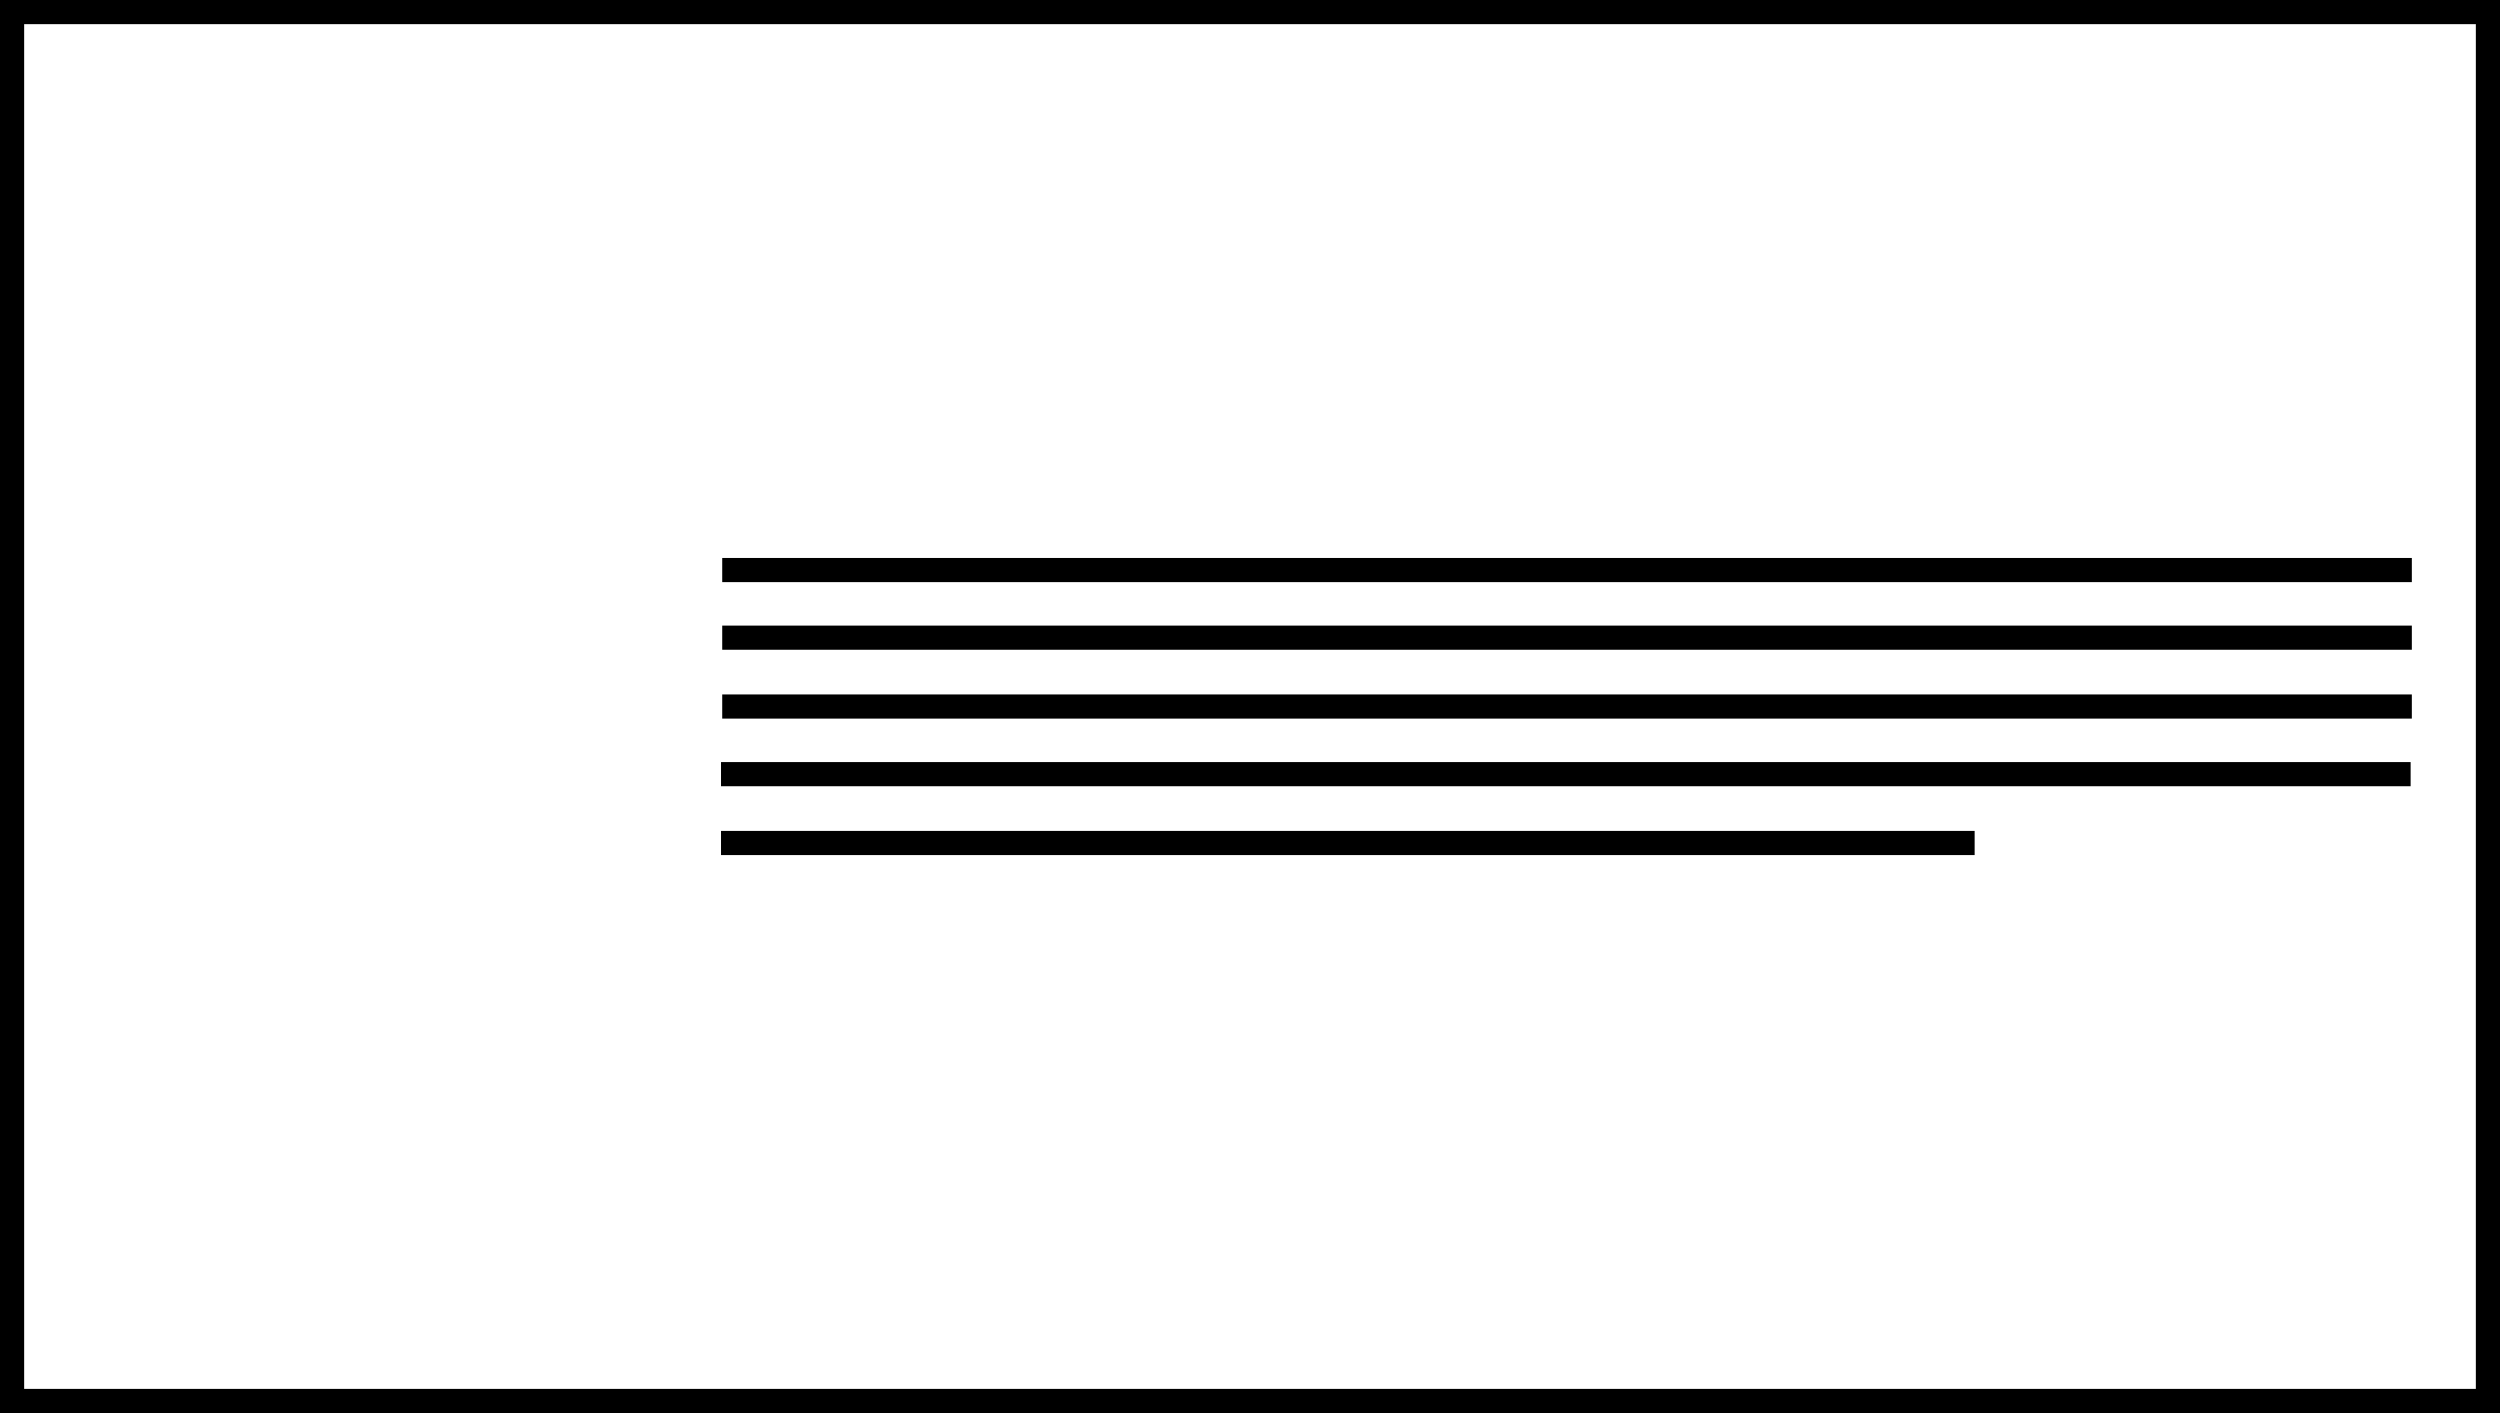 <?xml version="1.0" encoding="utf-8"?>
<!-- Generator: Adobe Illustrator 26.0.2, SVG Export Plug-In . SVG Version: 6.00 Build 0)  -->
<svg version="1.1" id="Layer_1" xmlns="http://www.w3.org/2000/svg" xmlns:xlink="http://www.w3.org/1999/xlink" x="0px" y="0px"
	 viewBox="0 0 207 117" style="enable-background:new 0 0 207 117;" xml:space="preserve">
<style type="text/css">
	.st0{fill:none;stroke:#000000;stroke-width:2;stroke-miterlimit:10;}
</style>
<rect x="1" y="1" class="st0" width="205" height="115"/>
<line class="st0" x1="59.8" y1="47.2" x2="199.7" y2="47.2"/>
<line class="st0" x1="59.8" y1="52.8" x2="199.7" y2="52.8"/>
<line class="st0" x1="59.8" y1="58.5" x2="199.7" y2="58.5"/>
<line class="st0" x1="59.7" y1="64.1" x2="199.6" y2="64.1"/>
<line class="st0" x1="59.7" y1="69.8" x2="163.5" y2="69.8"/>
</svg>
